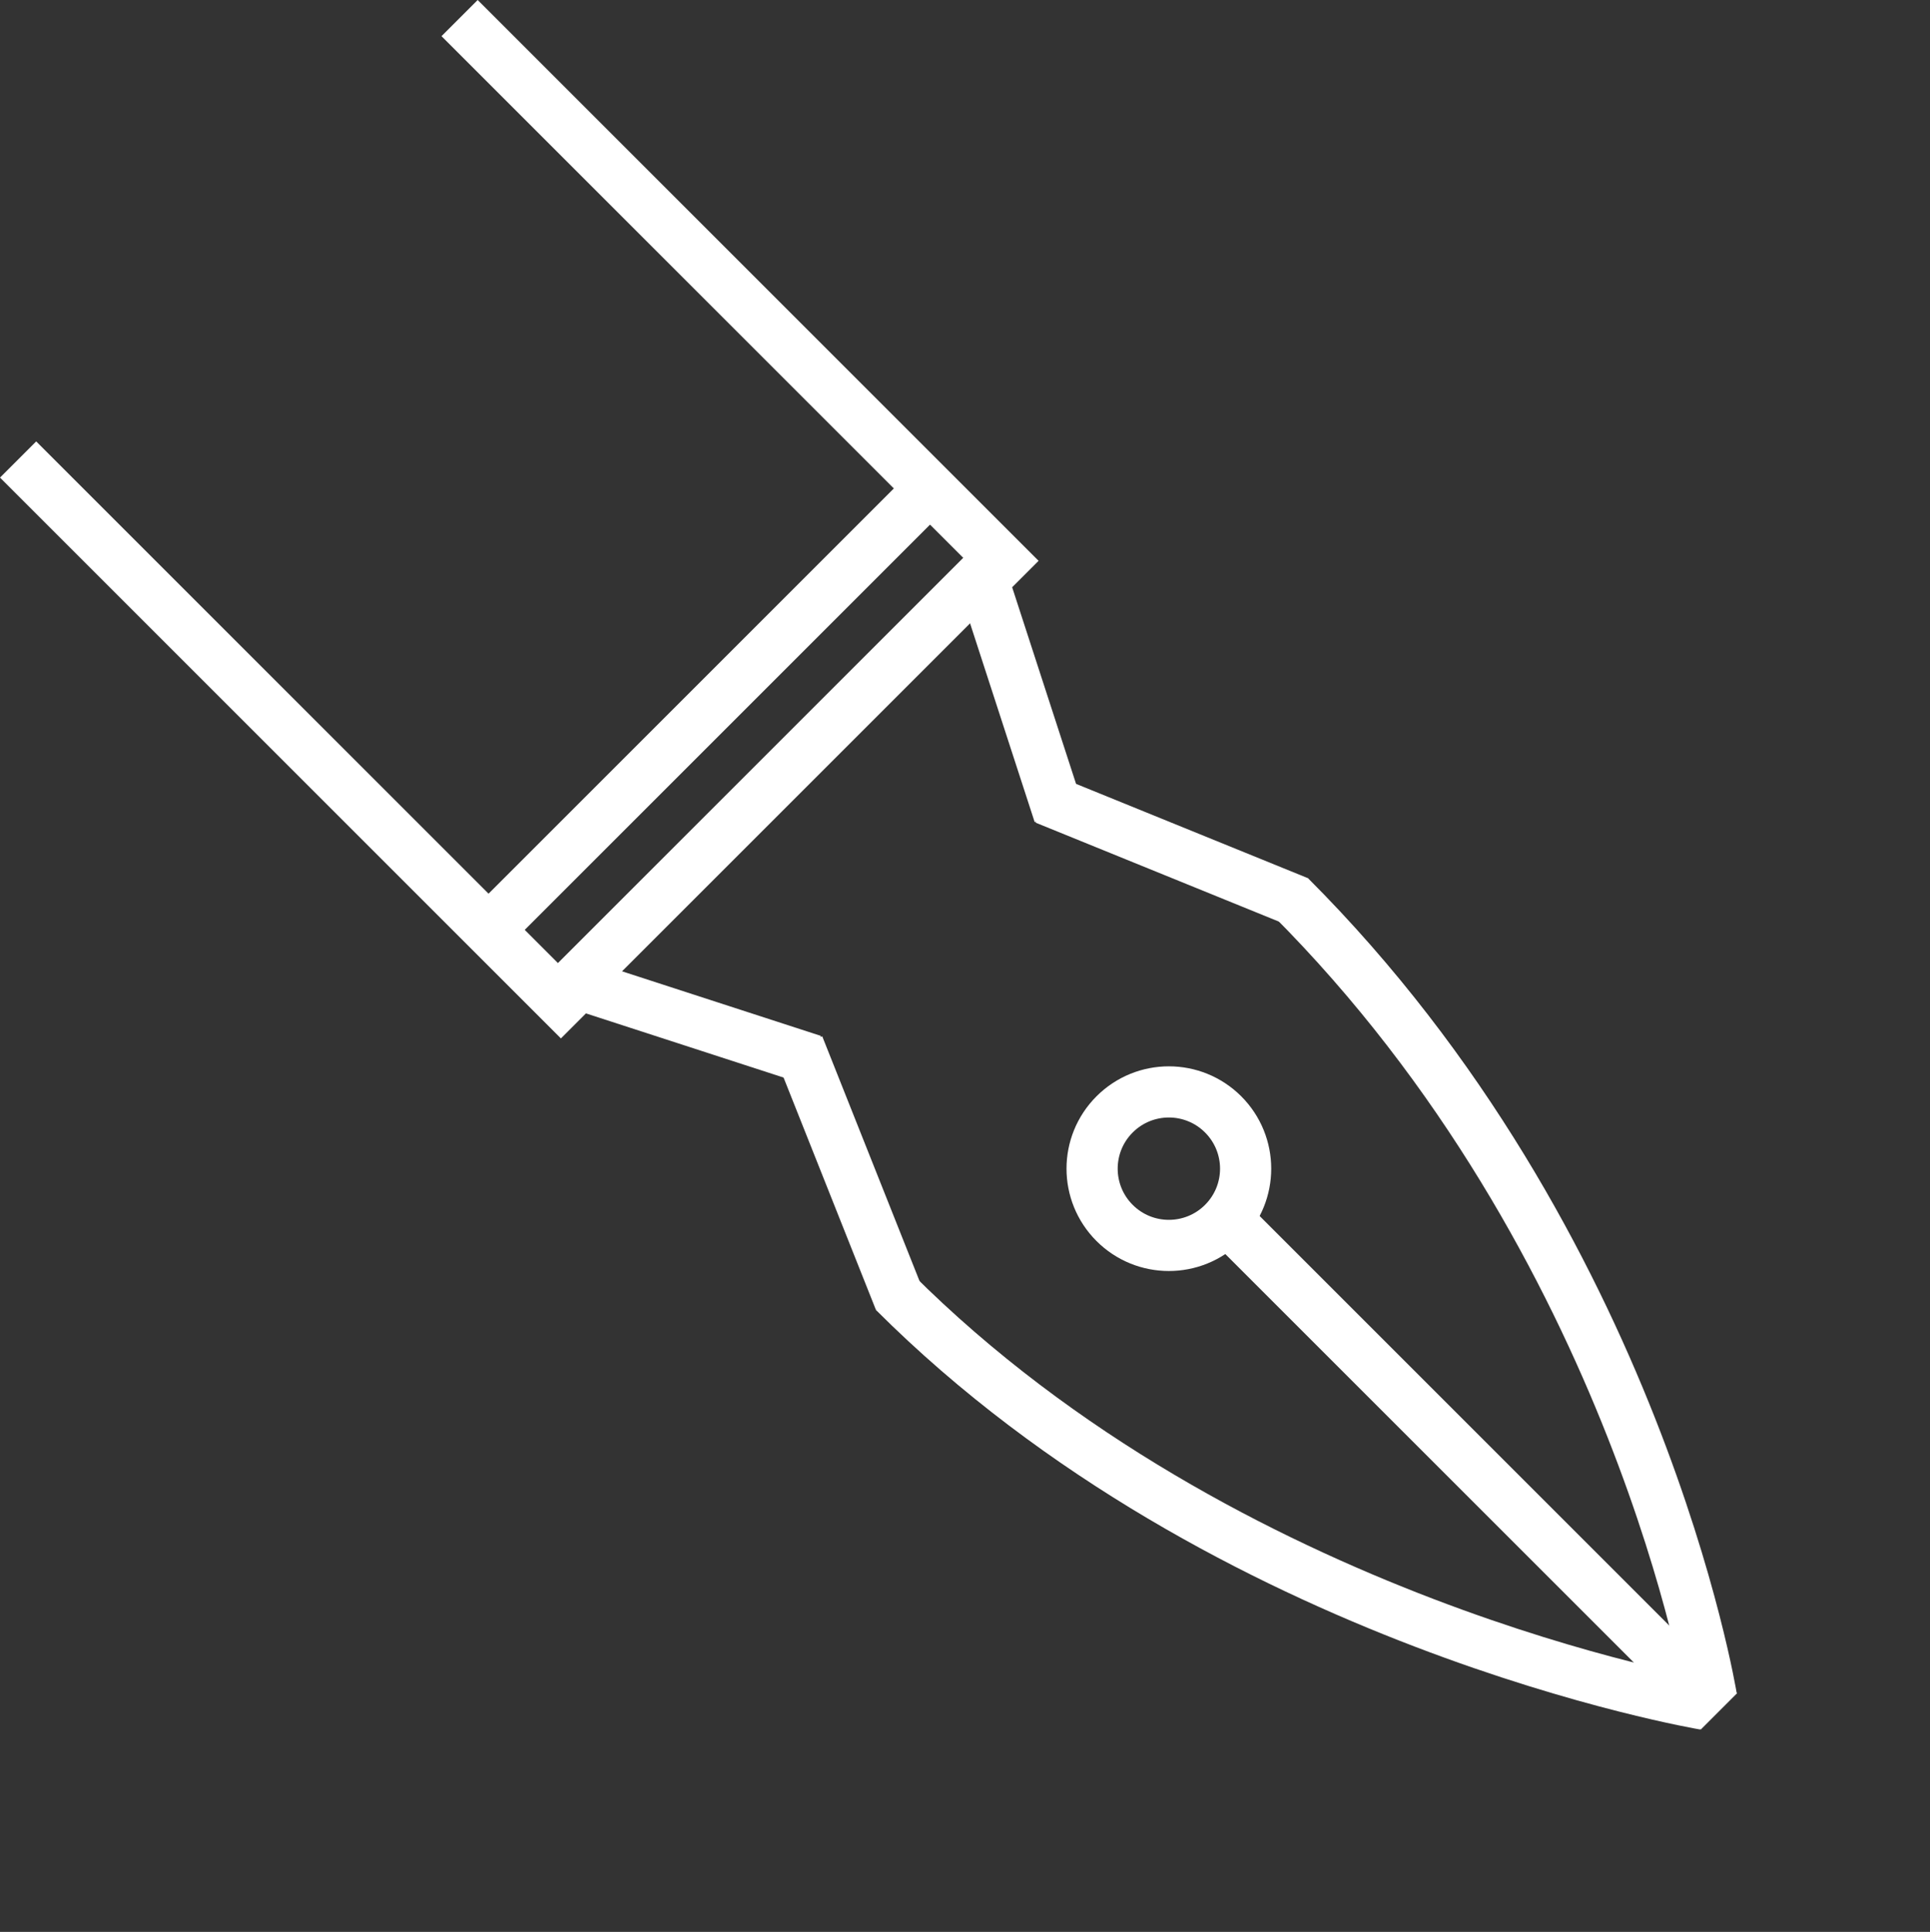 <svg xmlns="http://www.w3.org/2000/svg" viewBox="0 0 188.56 188.778">
  <rect x="0" y="0" width="188.56" height="188.778" fill="#333333" stroke="none"/>
  <defs>
    <style>
      .cls-1, .cls-3 {
        fill: none;
      }

      .cls-1 {
        stroke: #fff;
        stroke-width: 5px;
      }

      .cls-2 {
        stroke: none;
      }
    </style>
  </defs>
  <g id="グループ化_283" data-name="グループ化 283" transform="translate(1149.275 -346.122) rotate(-45)">
    <line id="線_8" data-name="線 8" class="cls-1" y2="77.5" transform="translate(-1087.905 -534.915)"/>
    <line id="線_9" data-name="線 9" class="cls-1" y2="77.5" transform="translate(-1026.905 -534.915)"/>
    <line id="線_10" data-name="線 10" class="cls-1" x2="61" transform="translate(-1087.905 -469.915)"/>
    <line id="線_11" data-name="線 11" class="cls-1" x2="63" transform="translate(-1087.491 -460.329)"/>
    <line id="線_12" data-name="線 12" class="cls-1" x1="10.4" y2="20.415" transform="translate(-1040.5 -458.915)"/>
    <line id="線_13" data-name="線 13" class="cls-1" x2="10.405" y2="20.415" transform="translate(-1084.905 -458.915)"/>
    <line id="線_16" data-name="線 16" class="cls-1" x2="10.37" y2="24.59" transform="translate(-1040.4 -440.5)"/>
    <line id="線_17" data-name="線 17" class="cls-1" x1="10.6" y2="24.585" transform="translate(-1085.1 -440.5)"/>
    <path id="パス_737" data-name="パス 737" class="cls-1" d="M480.5-391.5c0,45.946,27.5,84.5,27.5,84.5" transform="translate(-1565.405 -25.396)"/>
    <path id="パス_738" data-name="パス 738" class="cls-1" d="M534.656-391.5c0,48.1-26.23,84.5-26.23,84.5" transform="translate(-1564.879 -25.396)"/>
    <g id="楕円形_7" data-name="楕円形 7" class="cls-1" transform="translate(-1067.405 -416.415)">
      <circle class="cls-2" cx="10" cy="10" r="10"/>
      <circle class="cls-3" cx="10" cy="10" r="7.5"/>
    </g>
    <line id="線_18" data-name="線 18" class="cls-1" y2="66.585" transform="translate(-1056.905 -397.5)"/>
  </g>
</svg>
